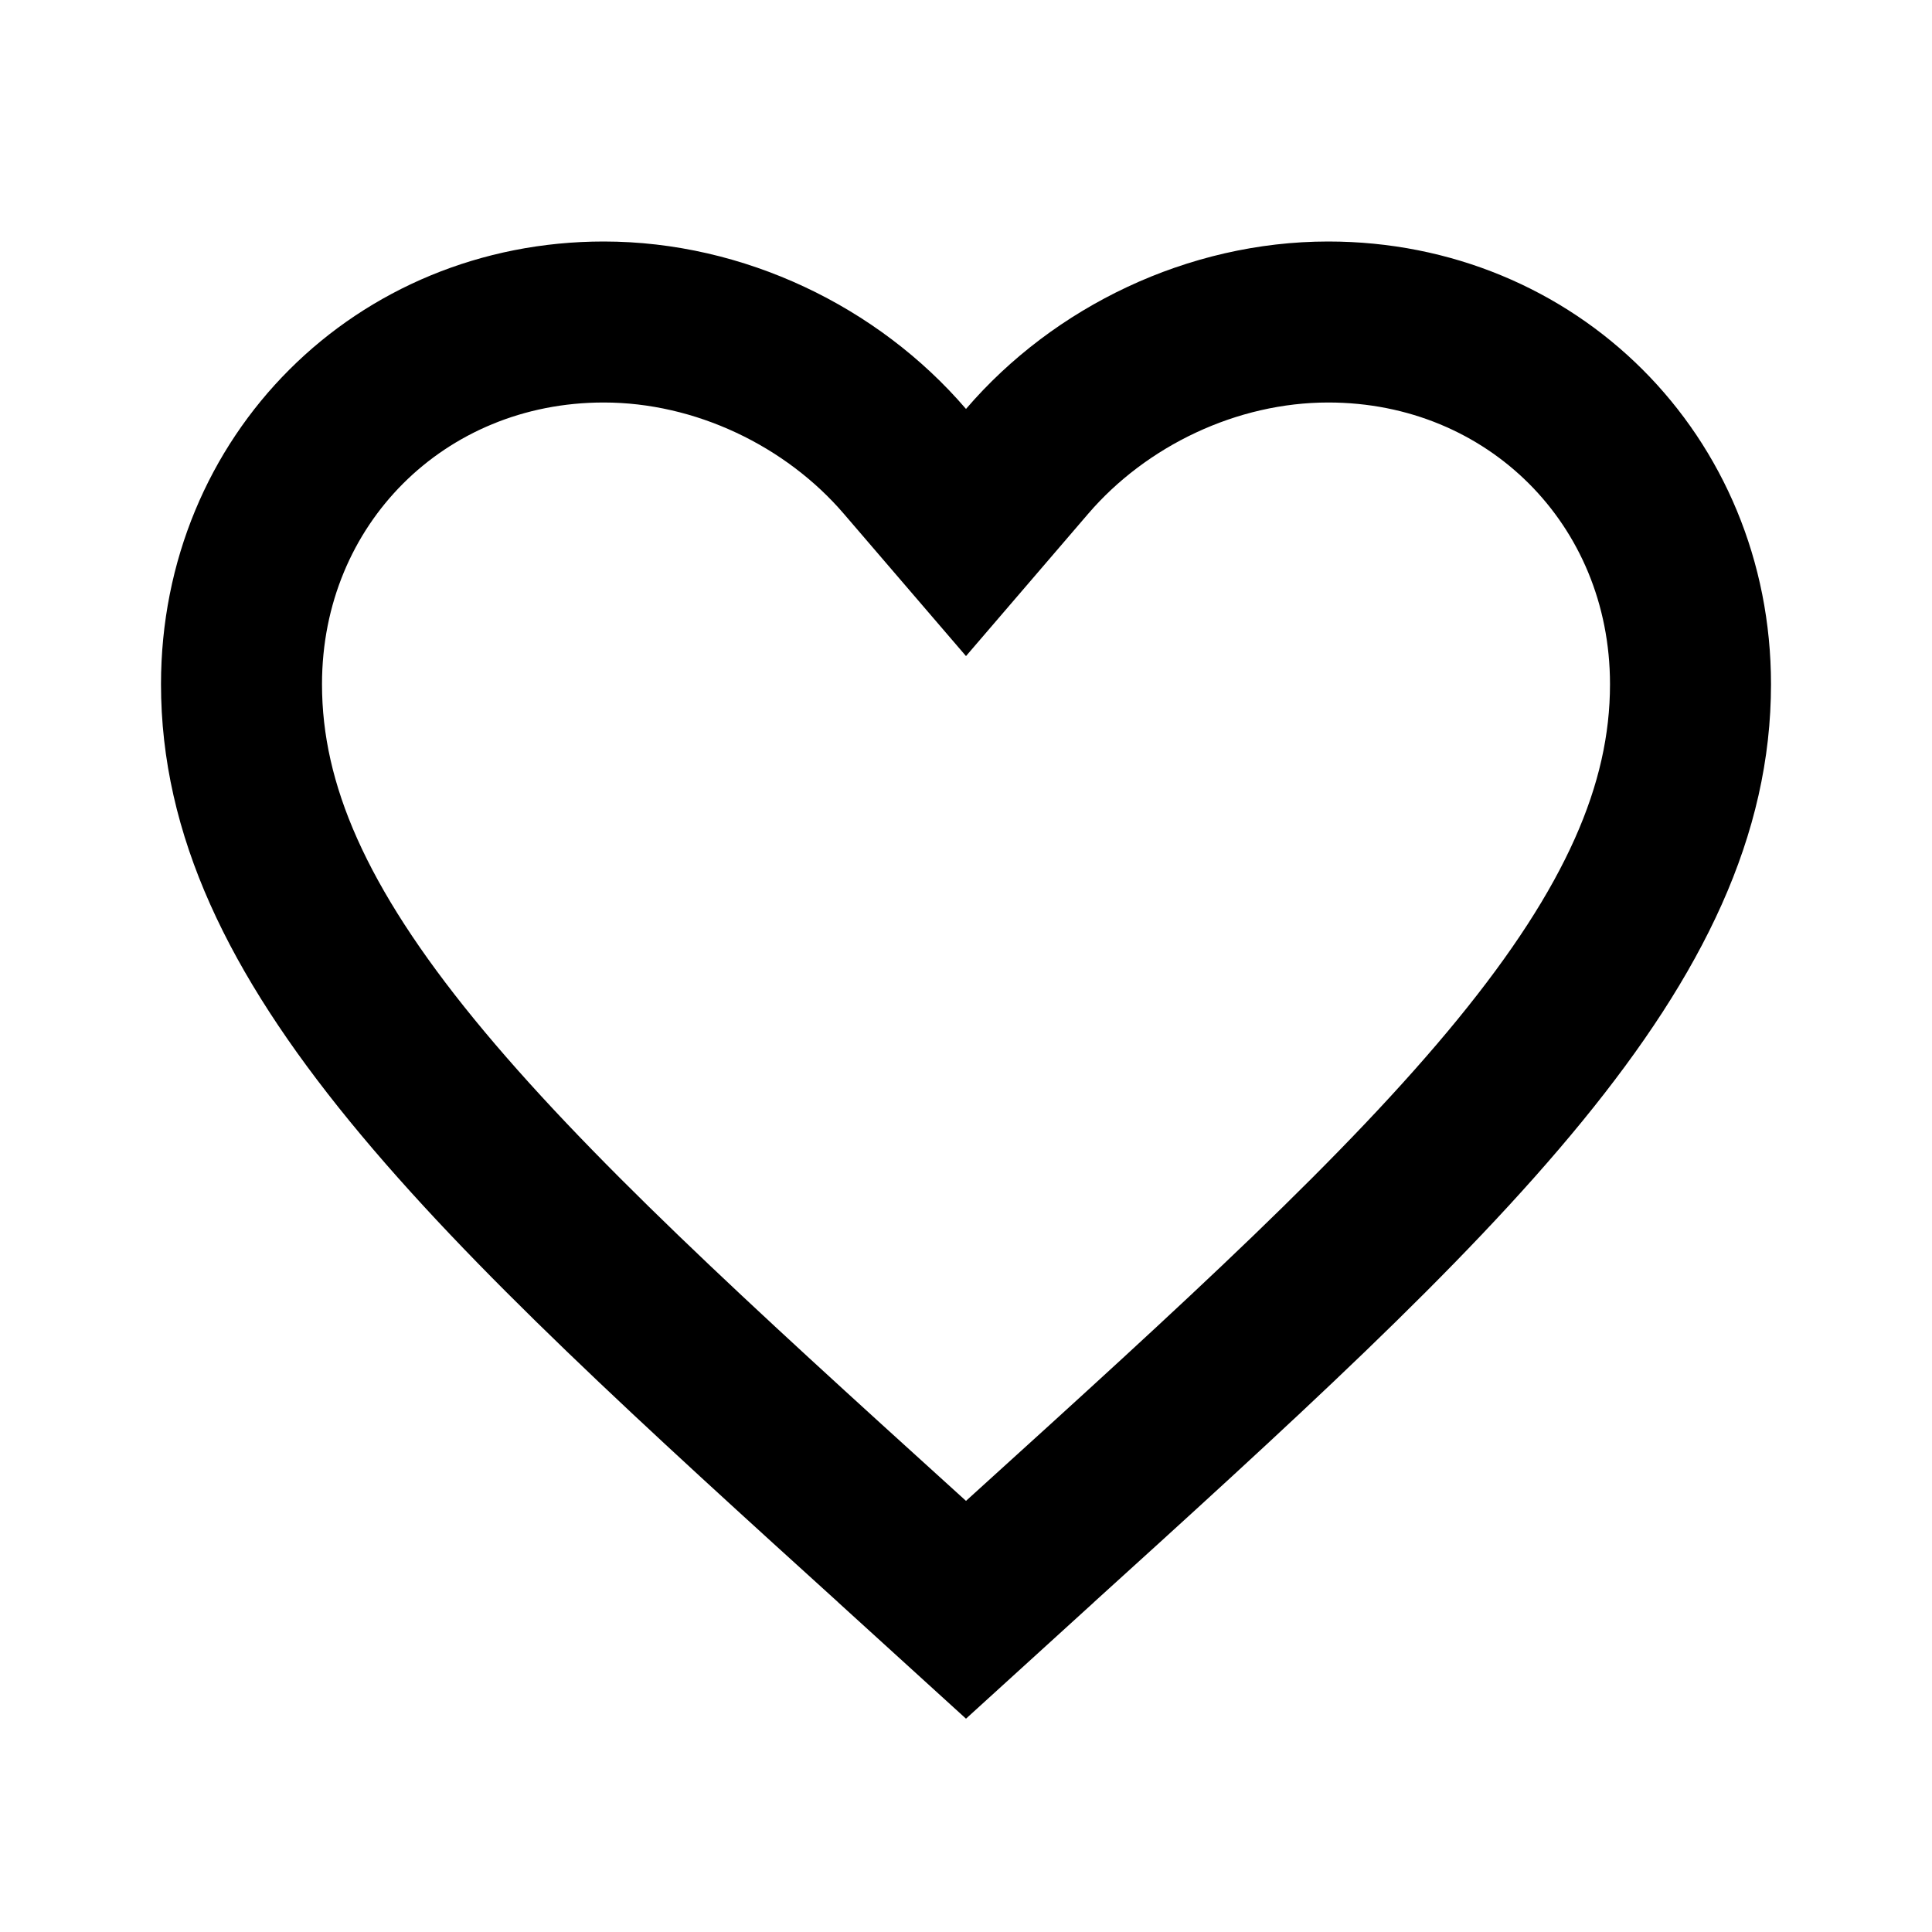 <svg width="24" height="24" viewBox="0 0 24 24" fill="none" xmlns="http://www.w3.org/2000/svg">
<path d="M11.223 19.291L11.222 19.289C8.627 16.936 6.554 15.052 5.118 13.295C3.693 11.551 3 10.056 3 8.5C3 5.963 4.971 4 7.5 4C8.938 4 10.334 4.674 11.241 5.731L12 6.615L12.759 5.731C13.666 4.674 15.062 4 16.5 4C19.029 4 21 5.963 21 8.5C21 10.056 20.307 11.551 18.882 13.295C17.446 15.052 15.373 16.936 12.778 19.289L12.777 19.291L12 19.998L11.223 19.291Z" stroke="black" stroke-width="2"/>
</svg>
